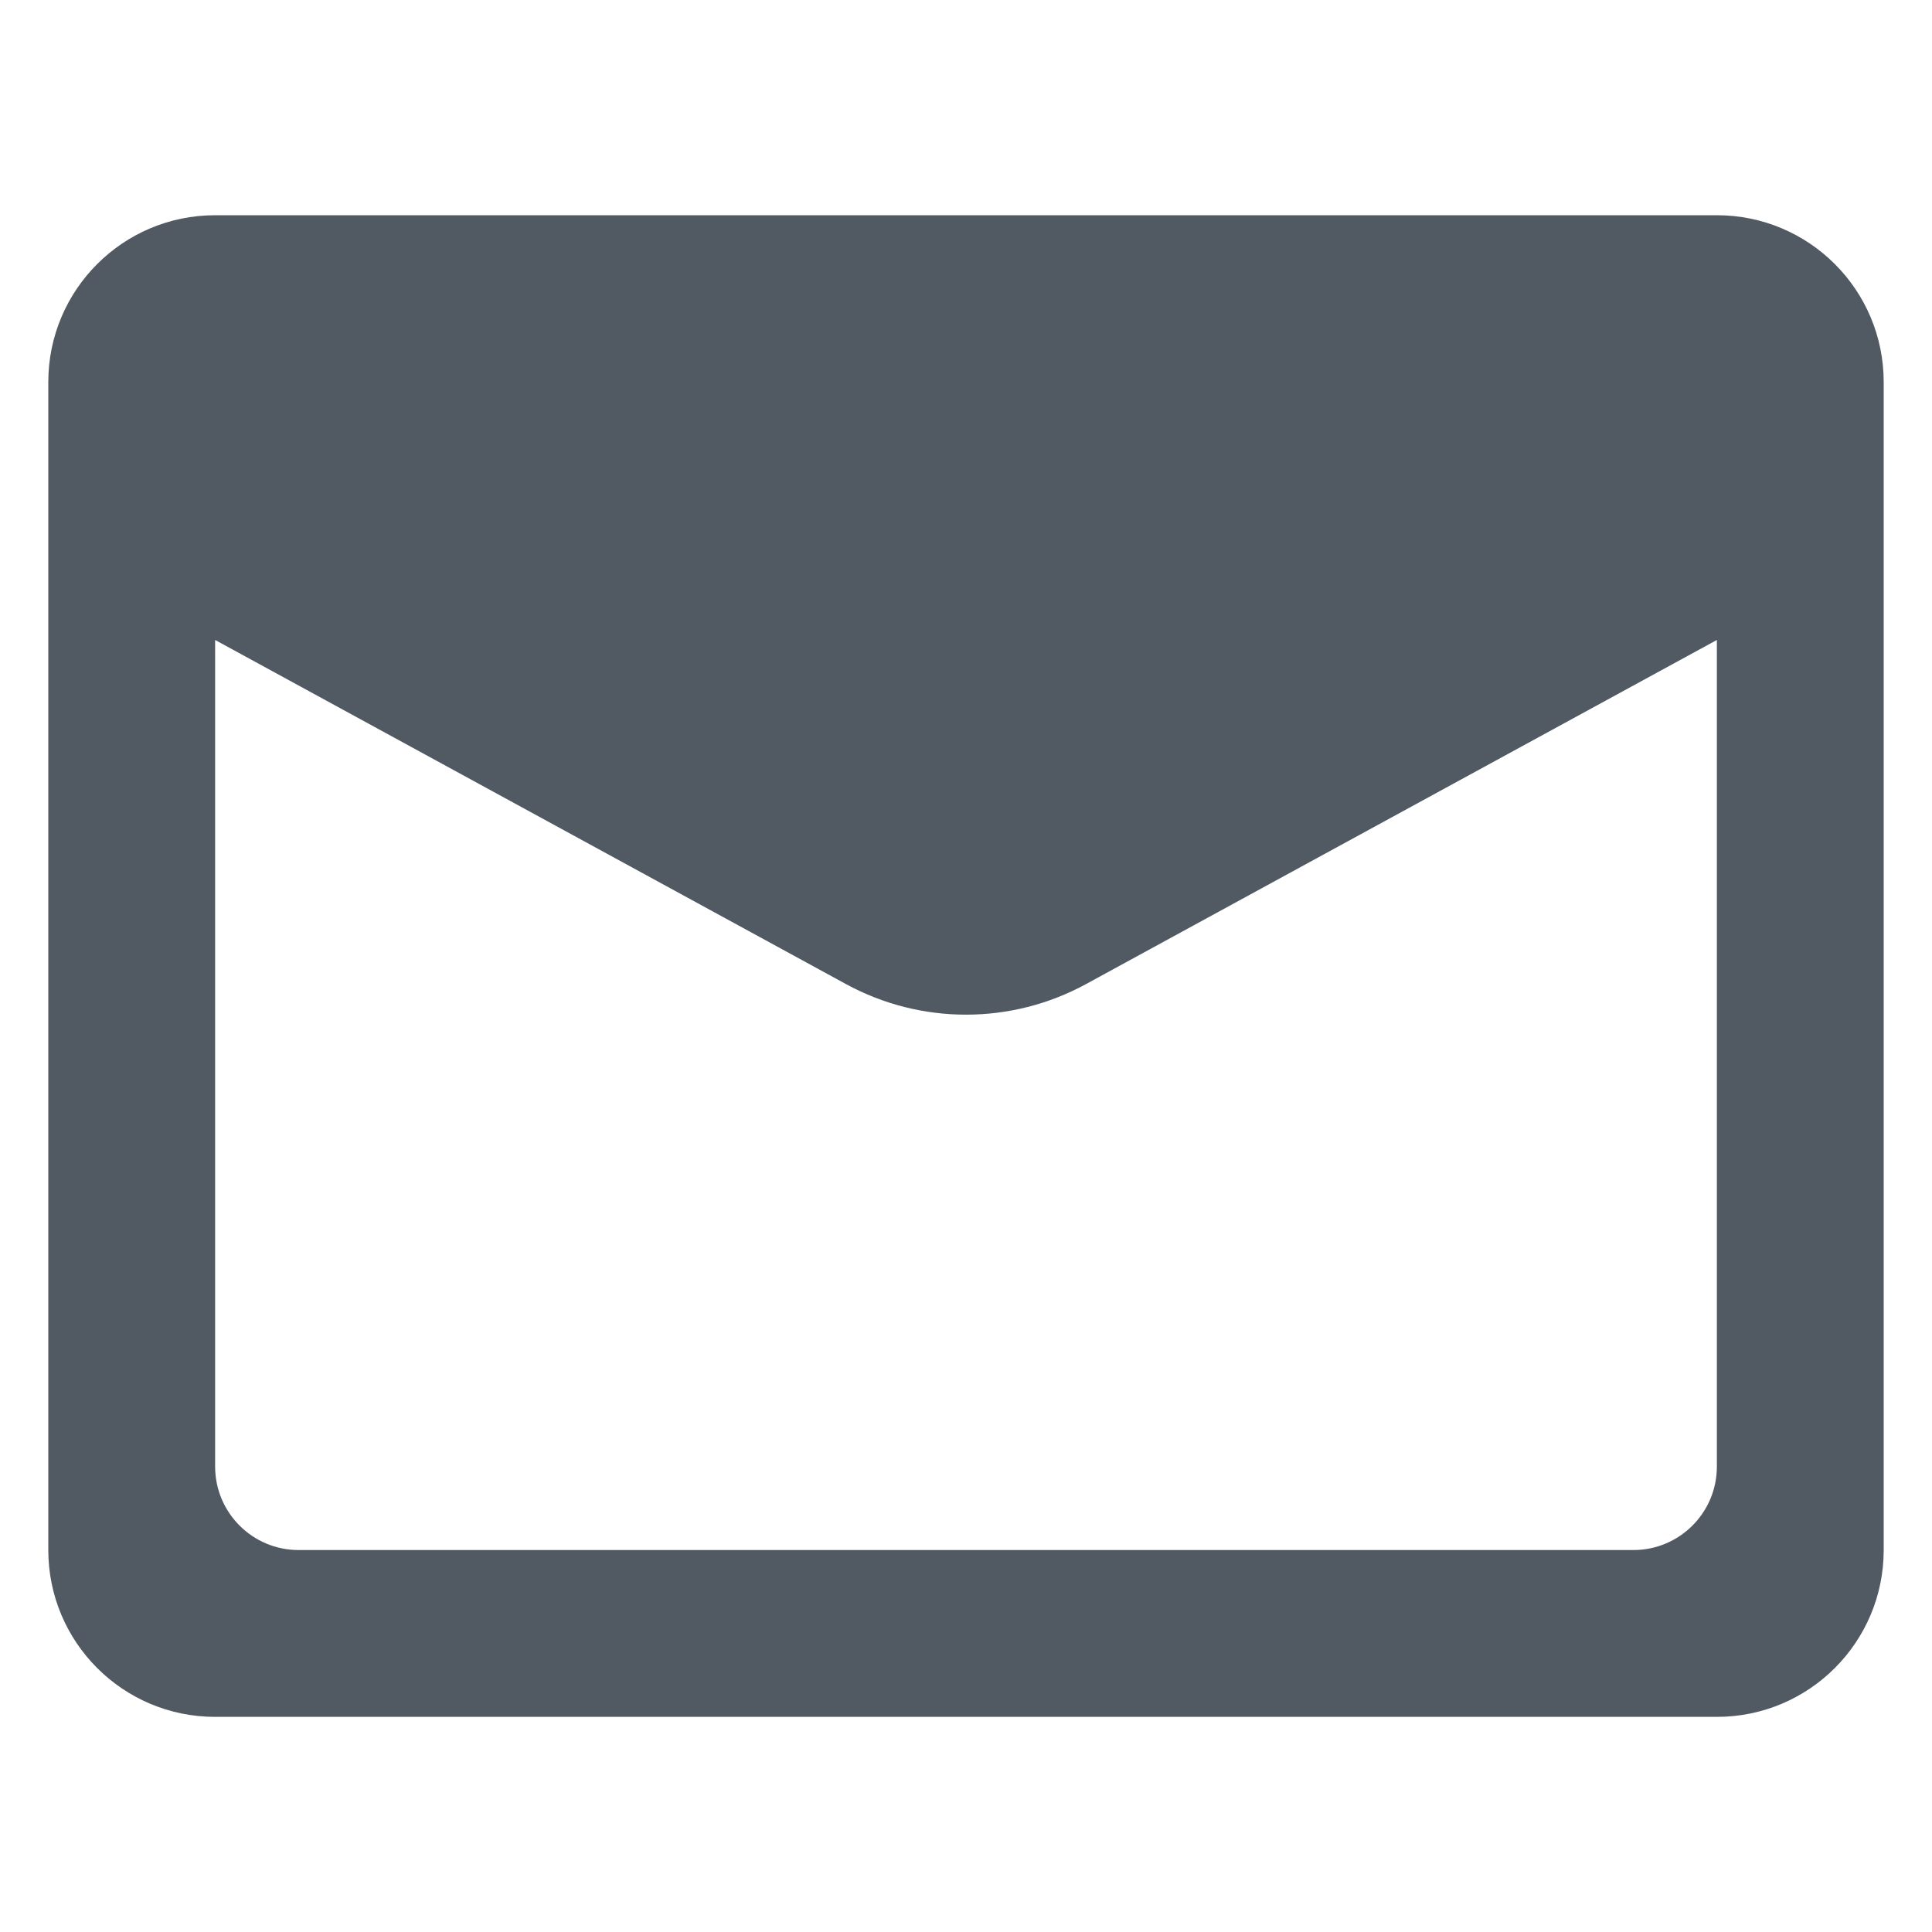 <svg width="20" height="20" viewBox="0 0 20 20" fill="none" xmlns="http://www.w3.org/2000/svg">
<path fill-rule="evenodd" clip-rule="evenodd" d="M0.5 3.955C0.5 3.001 1.273 2.228 2.227 2.228H17.773C18.727 2.228 19.5 3.001 19.5 3.955V4.718V16.046C19.5 17 18.727 17.773 17.773 17.773H2.227C1.273 17.773 0.5 17 0.5 16.046V4.718V3.955ZM2.227 6.625V15.182C2.227 15.659 2.614 16.046 3.091 16.046H16.909C17.386 16.046 17.773 15.659 17.773 15.182V6.625L11.241 10.188C10.467 10.609 9.533 10.609 8.759 10.188L2.227 6.625Z" fill="#515A62"/>
</svg>
